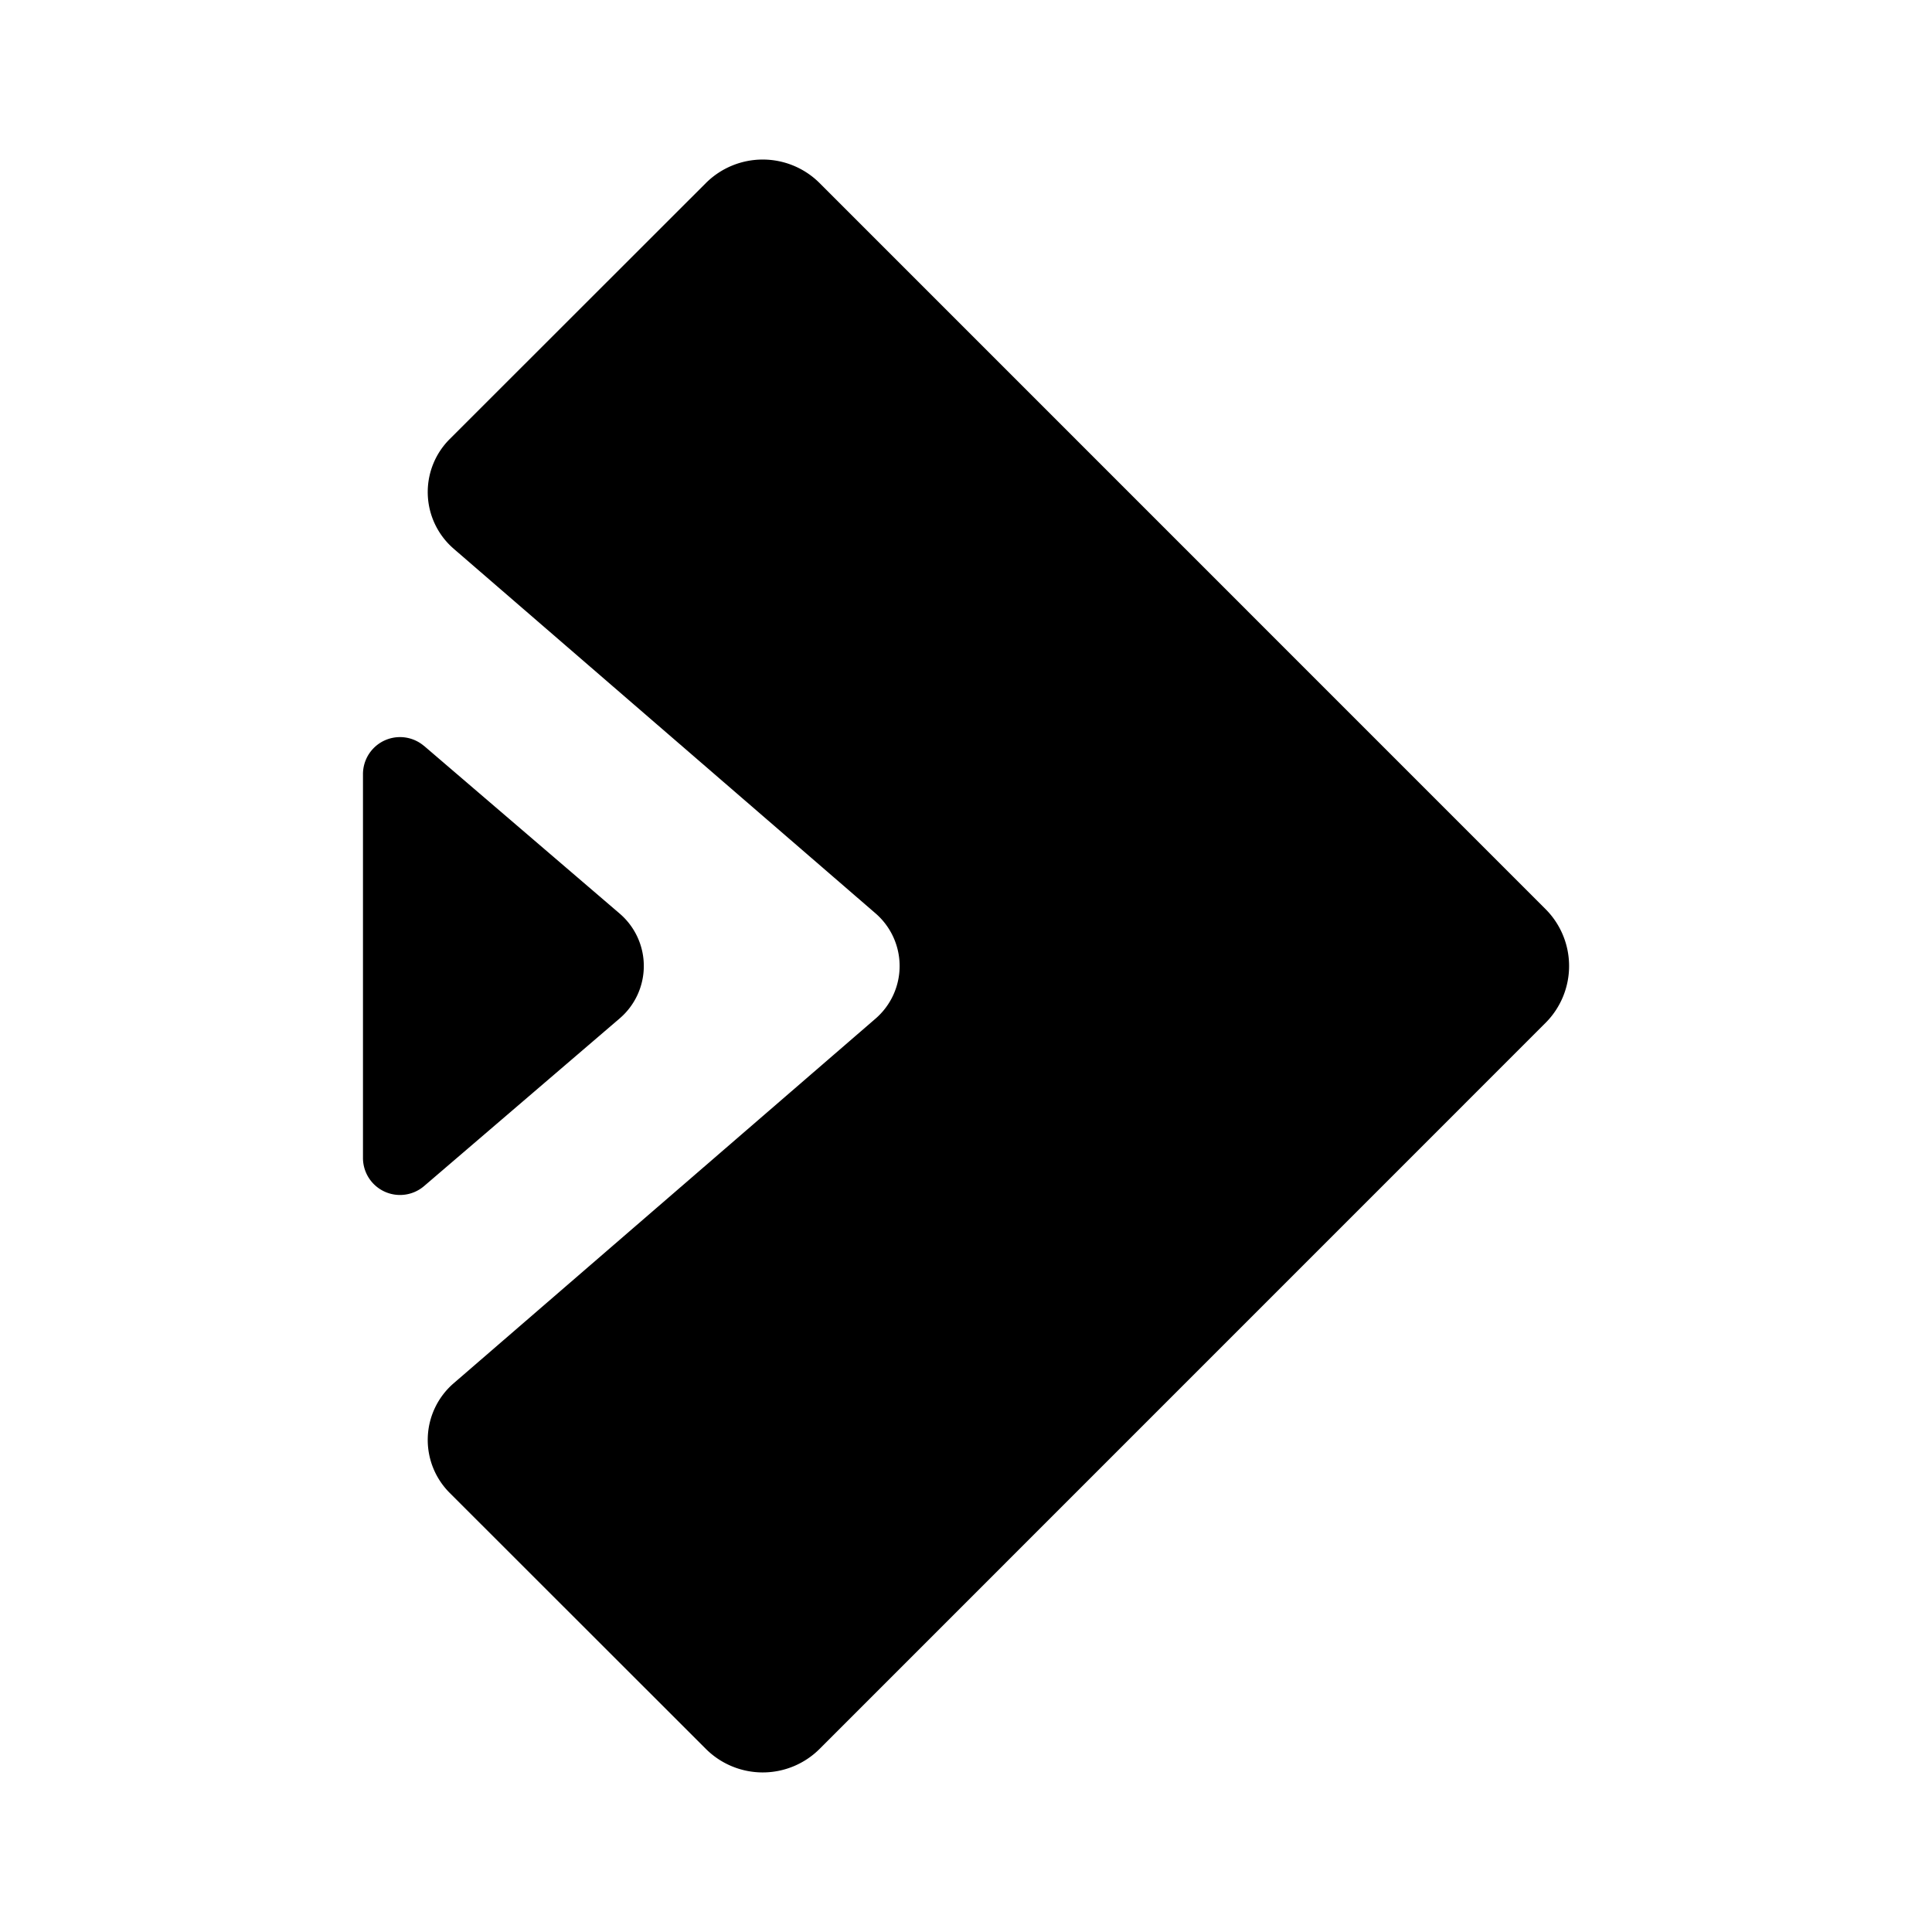 <?xml version="1.0" encoding="UTF-8"?>
<svg width="24" height="24" fill="none" version="1.1" viewBox="0 0 24 24" xml:space="preserve" xmlns="http://www.w3.org/2000/svg"><defs><style>
            .a {
                fill: none;
                stroke: #b1b5bd;
                stroke-linecap: round;
                stroke-linejoin: round;
                isolation: isolate;
                opacity :0.63;
            }
        </style></defs><path d="m5.635 6.816 5.241 4.53a0.864 0.864 90 0 1 0 1.308l-5.241 4.53a0.93 0.93 92.077 0 0-0.049 1.361l3.182 3.18a1 1 179.99 0 0 1.414-1.52e-4l9.017-9.018a1 1 90 0 0 0-1.414l-9.017-9.018a1 1 0.006 0 0-1.414-1.512e-4l-3.182 3.18a0.93 0.93 87.923 0 0 0.049 1.361z" fill="#000"/><path d="m5.268 9.266 2.43 2.083a0.857 0.857 90 0 1 1e-7 1.302l-2.43 2.083a0.46 0.46 24.701 0 1-0.759-0.349v-4.769a0.46 0.46 155.3 0 1 0.759-0.349z" fill="#000"/></svg>

